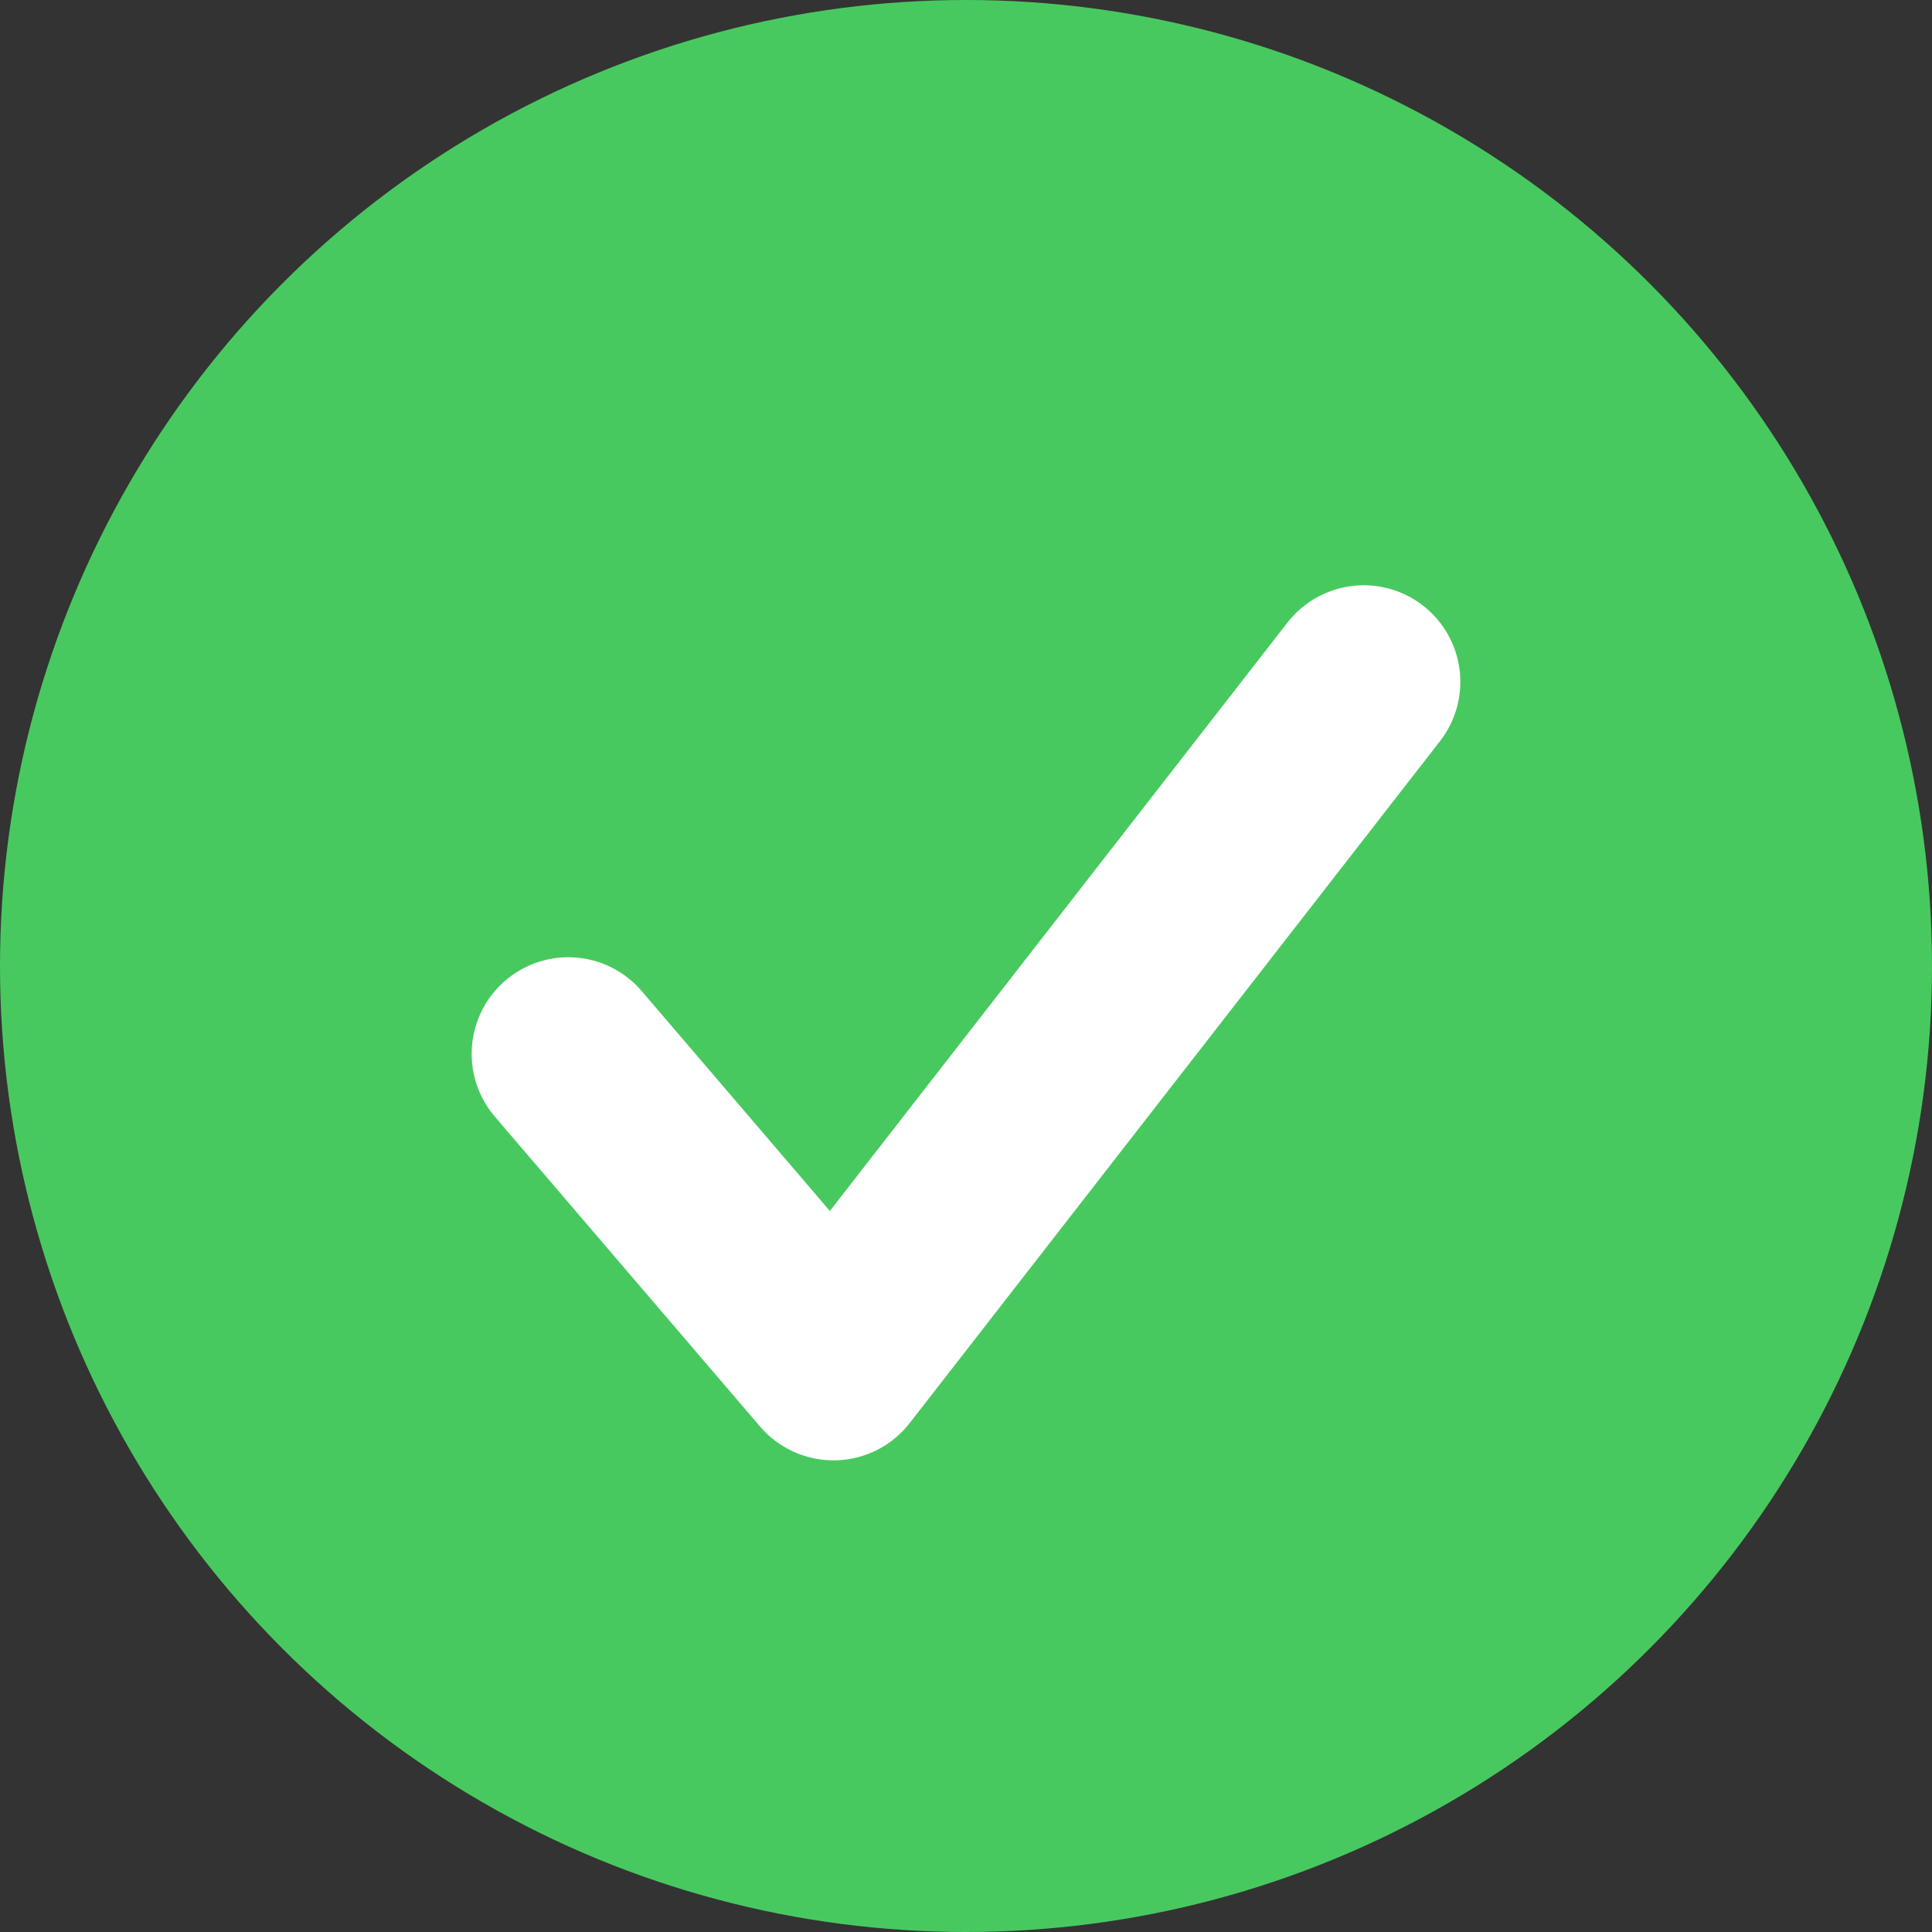 <svg width="15" height="15" viewBox="0 0 15 15" fill="none" xmlns="http://www.w3.org/2000/svg">
<rect x="0" y="0" width="15" height="15" fill="#333333" stroke="none"/>
<circle cx="7.5" cy="7.5" r="7.5" fill="#48C95F"/>
<path d="M10.588 5.294L6.471 10.588L4.412 8.182" stroke="white" stroke-width="1.5" stroke-linecap="round" stroke-linejoin="round"/>
</svg>
